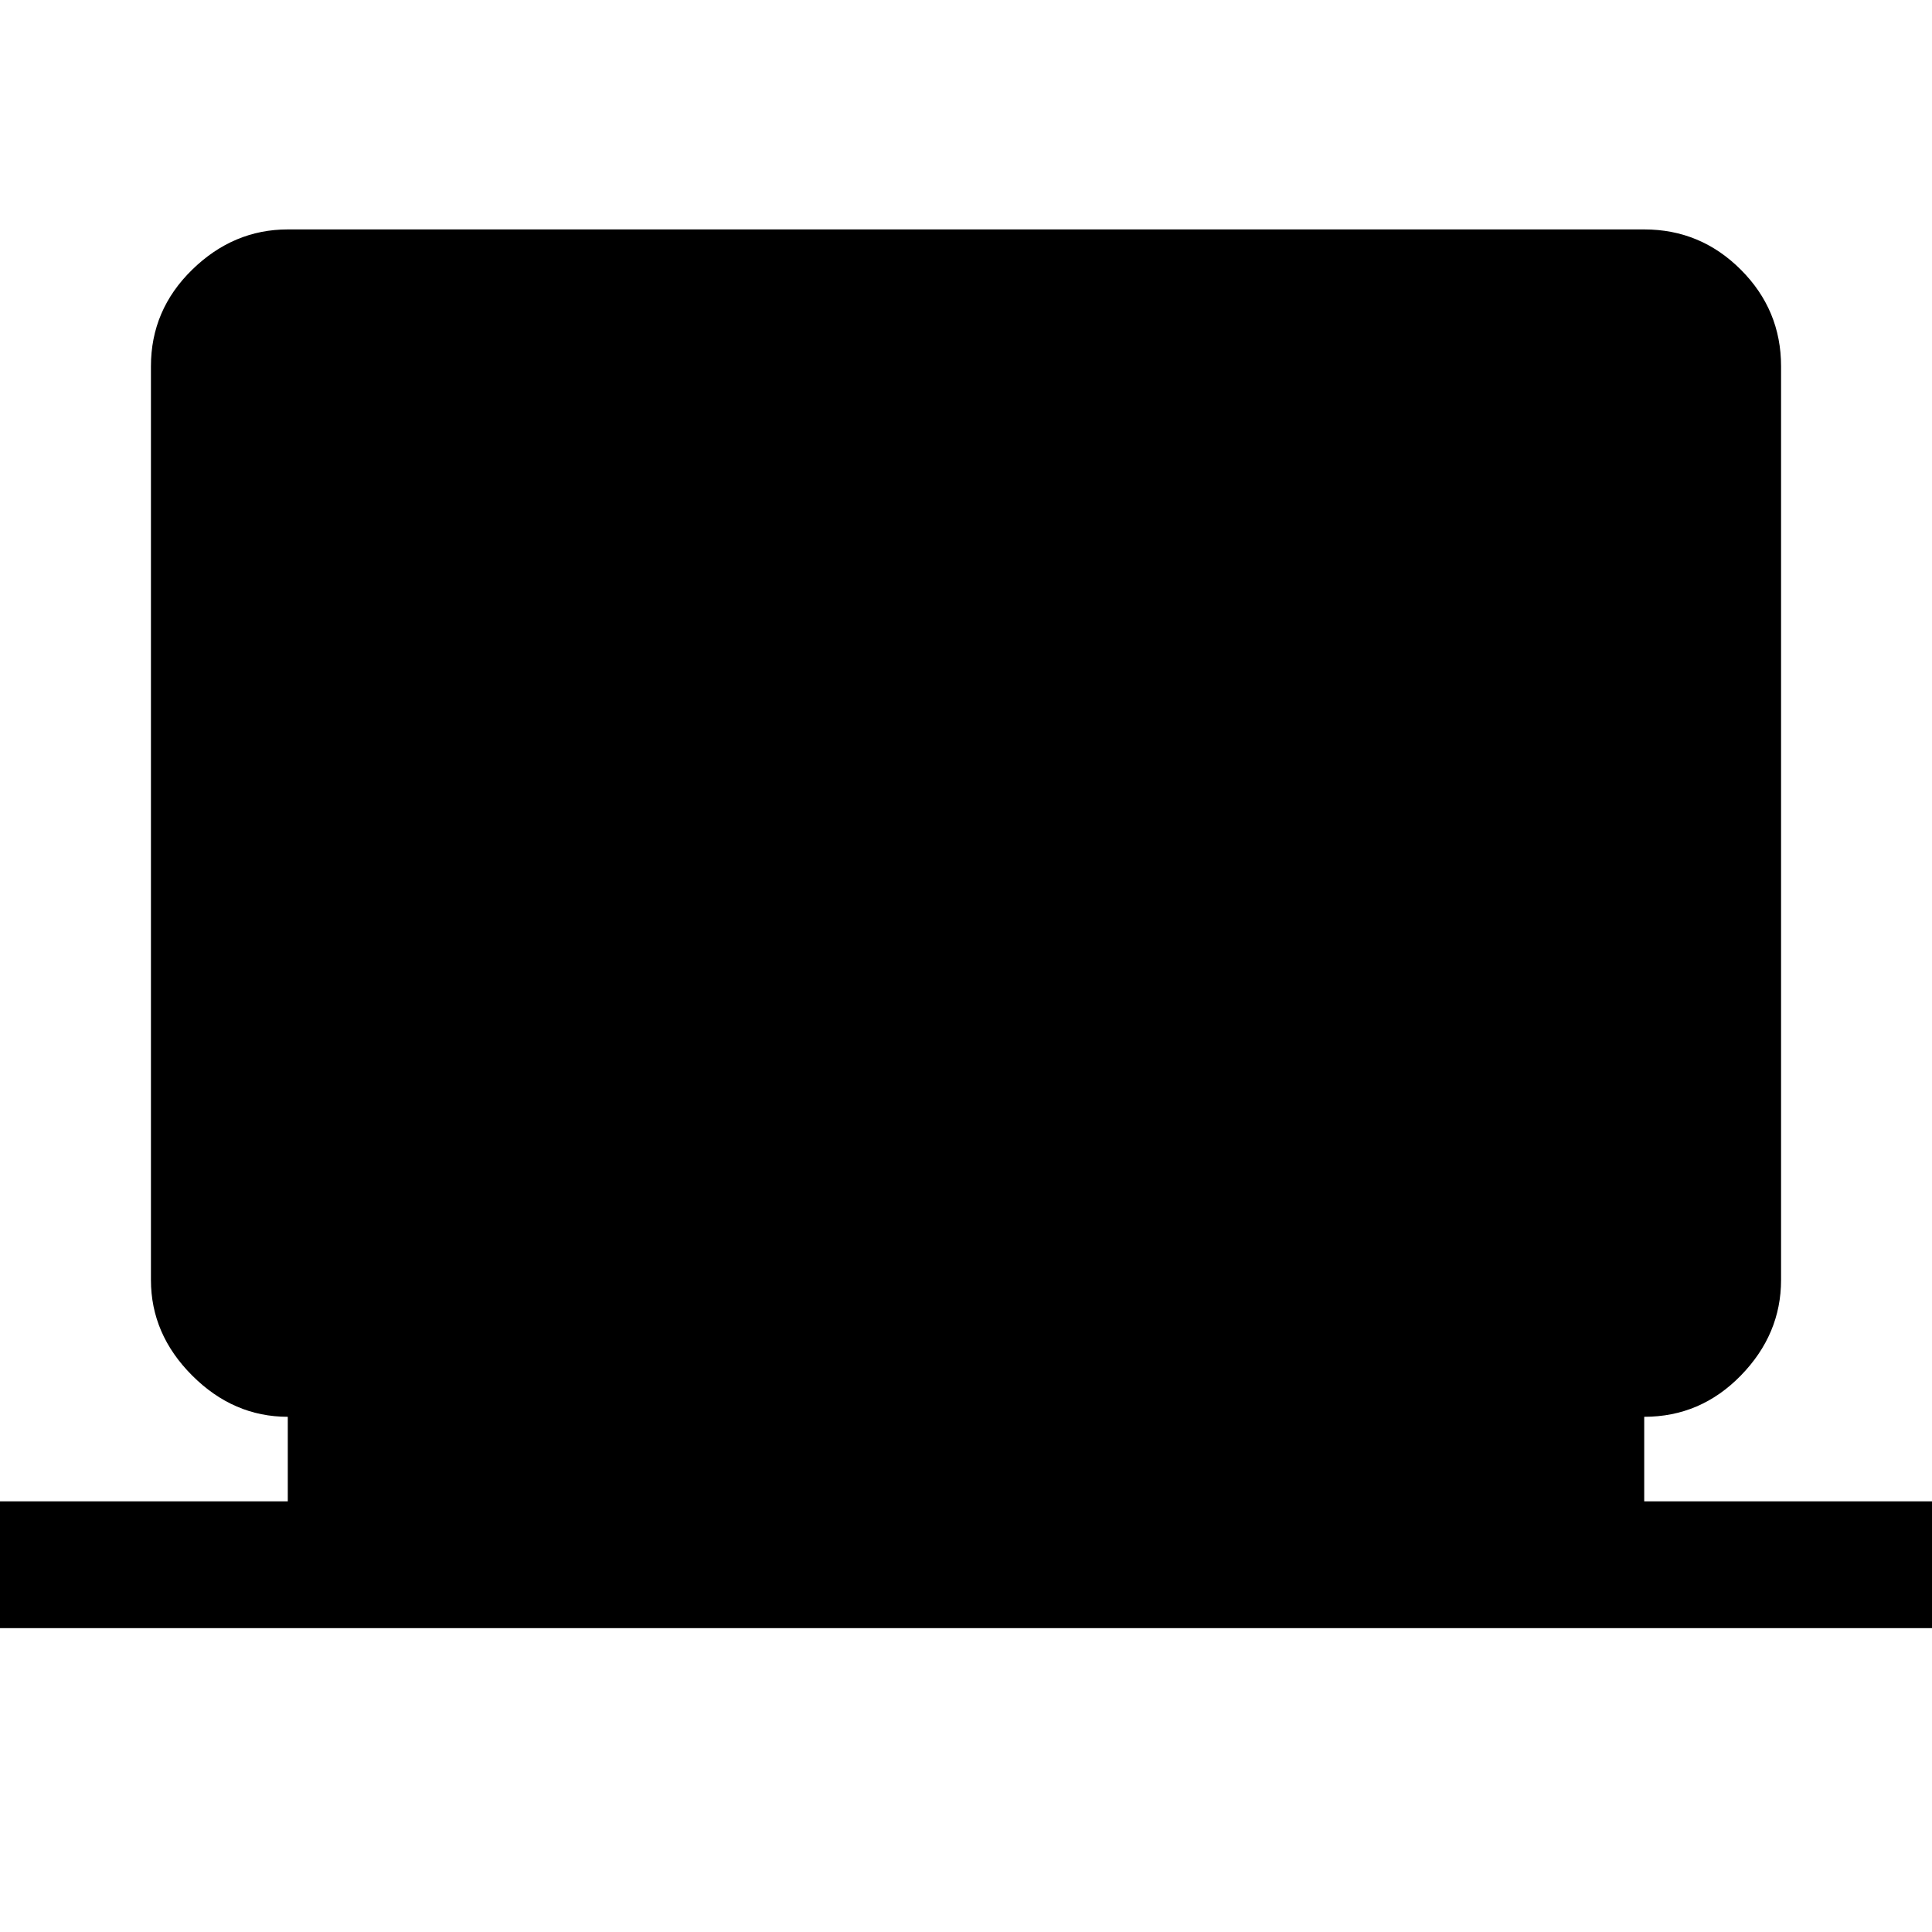 <svg xmlns="http://www.w3.org/2000/svg" width="48" height="48"><path d="M0 40.45V37.3h7.15v-2.1q-1.35 0-2.375-1.025T3.75 31.8V9.1q0-1.4 1.025-2.4t2.375-1h33.7q1.4 0 2.4 1t1 2.4v22.7q0 1.35-1 2.375t-2.4 1.025v2.1H48v3.15z"/></svg>